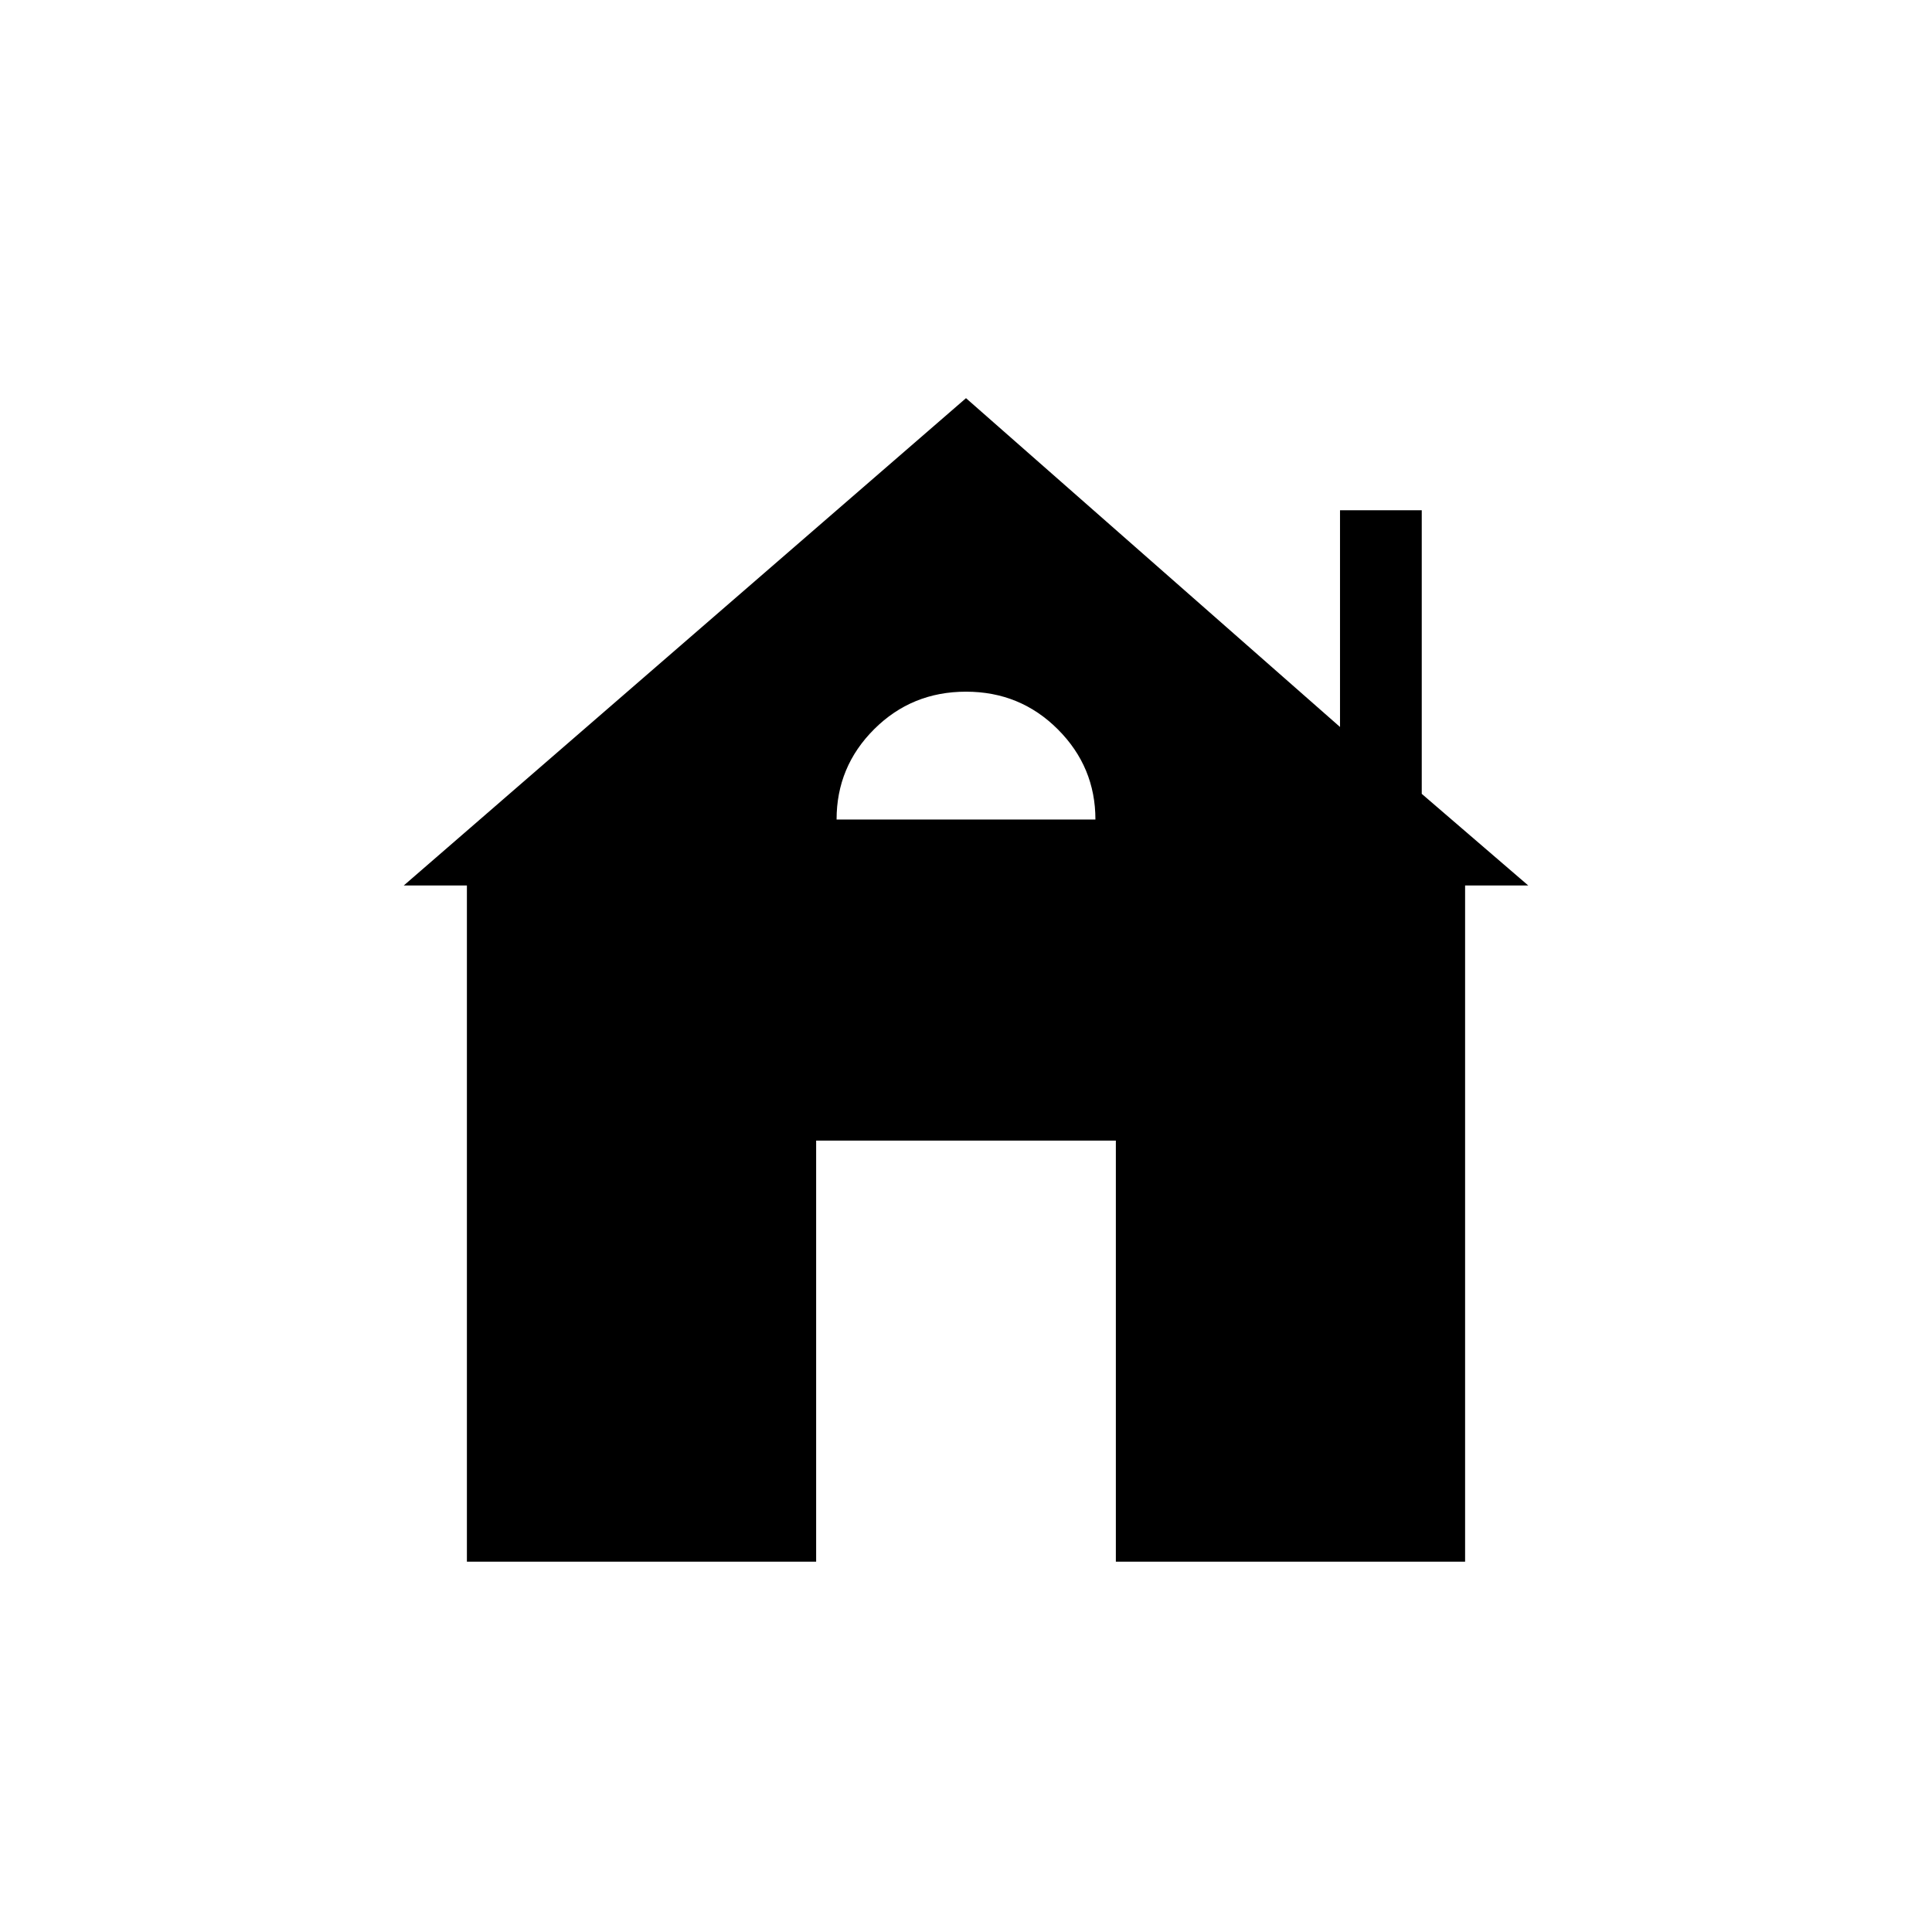 <svg xmlns="http://www.w3.org/2000/svg" height="20" viewBox="0 -960 960 960" width="20"><path d="M232-184v-336h-31.385L480-762.154 665.846-598.77v-107.692h40.616v140.924L759.385-520H728v336H554.462v-209.231H405.538V-184H232Zm183.692-368.769h128.616q0-26.154-18.693-44.846-18.692-18.693-45.615-18.693-26.923 0-45.615 18.624-18.693 18.624-18.693 44.915Z"/></svg>